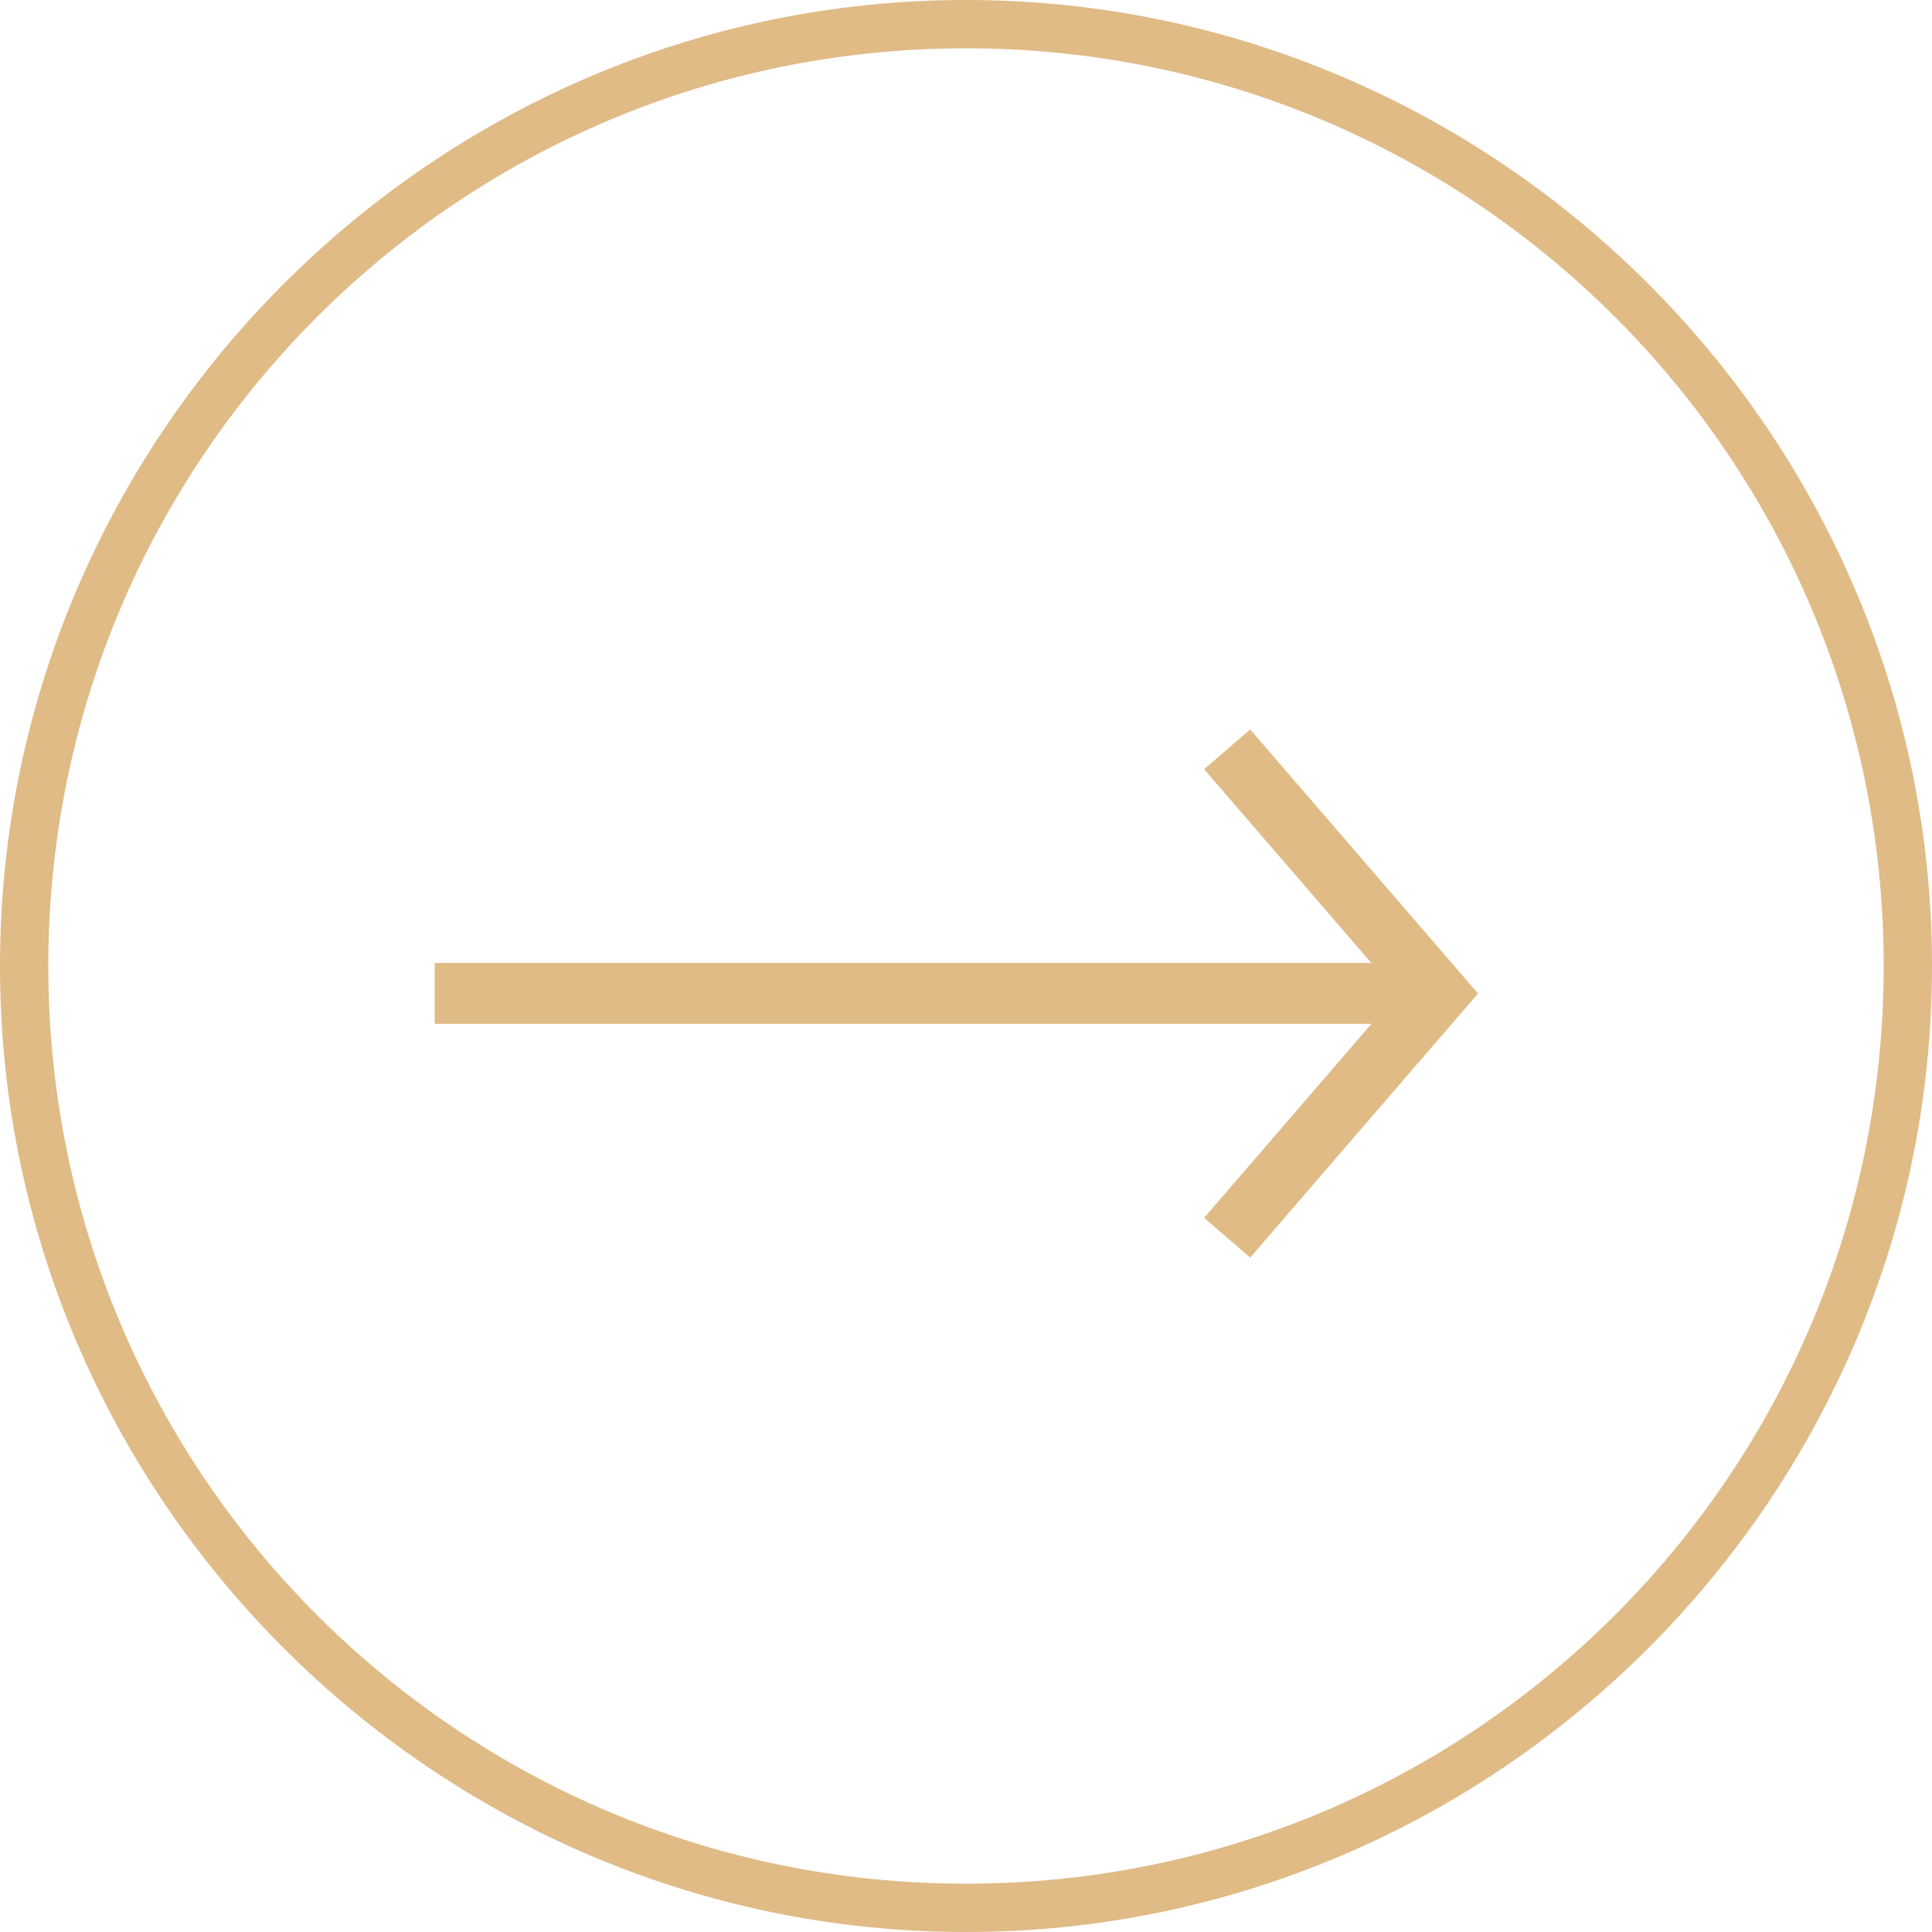 <?xml version="1.0" encoding="utf-8"?>
<!-- Generator: Adobe Illustrator 23.0.1, SVG Export Plug-In . SVG Version: 6.00 Build 0)  -->
<svg version="1.1" id="Layer_1"  width="40px" height="40px" fill="#e0bb86" xmlns="http://www.w3.org/2000/svg" xmlns:xlink="http://www.w3.org/1999/xlink" x="0px" y="0px"
	 viewBox="0 0 40 40" style="enable-background:new 0 0 40 40;" xml:space="preserve">
	<title>Oval</title>
	<desc>Created with Sketch.</desc>
	<svg id="Layer_1" data-name="Layer 1" y="2px" x="9px" fill="#e0bb86" width="30px" height="30px" xmlns="http://www.w3.org/2000/svg" viewBox="0 0 714.36 90.35"><title>arrow-right</title><polygon points="461.85 145.11 0 145.11 0 115.11 461.74 115.11 379.33 19.6 402.04 0 514.36 130.17 402.04 260.35 379.33 240.75 461.85 145.11"/></svg>
	<g id="Page-1">
		<path id="Oval" d="M20,39c10.5,0,19-8.5,19-19S30.5,1,20,1S1,9.5,1,20S9.5,39,20,39z M20,40C9,40,0,31,0,20S9,0,20,0s20,9,20,20
			S31,40,20,40z"/>
	</g>
</svg>

